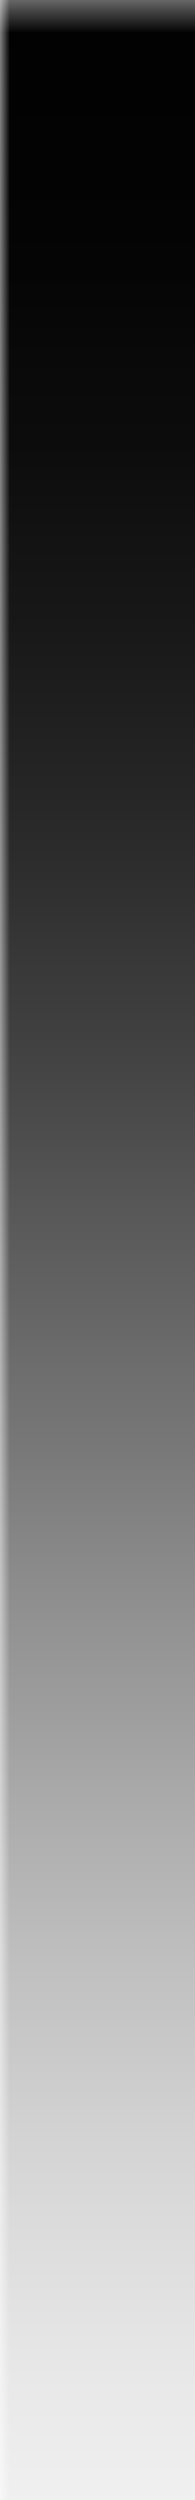 <svg preserveAspectRatio="none" viewBox="0 0 10 30" width="100%" height="128" xmlns="http://www.w3.org/2000/svg">
<defs>
  <linearGradient id="eased-gradient" x1="0%" y1="0%" x2="0%" y2="100%">
    <stop offset="0%" style="stop-color: white; stop-opacity: 1;"></stop>
    <stop offset="8.1%" style="stop-color: white; stop-opacity: 0.987;"></stop>
    <stop offset="15.5%" style="stop-color: white; stop-opacity: 0.951;"></stop>
    <stop offset="22.5%" style="stop-color: white; stop-opacity: 0.896;"></stop>
    <stop offset="29%" style="stop-color: white; stop-opacity: 0.825;"></stop>
    <stop offset="35.3%" style="stop-color: white; stop-opacity: 0.741;"></stop>
    <stop offset="47.1%" style="stop-color: white; stop-opacity: 0.55;"></stop>
    <stop offset="52.9%" style="stop-color: white; stop-opacity: 0.45;"></stop>
    <stop offset="58.8%" style="stop-color: white; stop-opacity: 0.352;"></stop>
    <stop offset="64.7%" style="stop-color: white; stop-opacity: 0.259;"></stop>
    <stop offset="71%" style="stop-color: white; stop-opacity: 0.175;"></stop>
    <stop offset="77.5%" style="stop-color: white; stop-opacity: 0.104;"></stop>
    <stop offset="84.5%" style="stop-color: white; stop-opacity: 0.05;"></stop>
    <stop offset="91.9%" style="stop-color: white; stop-opacity: 0.013;"></stop>
    <stop offset="100%" style="stop-color: white; stop-opacity: 0;"></stop>
  </linearGradient>
</defs>
<mask id="eased-mask">
  <rect x="0" y="0" width="100%" height="100%" fill="url(#eased-gradient)"></rect>
</mask>
<rect x="0" y="0" width="100%" height="100%" mask="url(#eased-mask)"></rect>
</svg>
